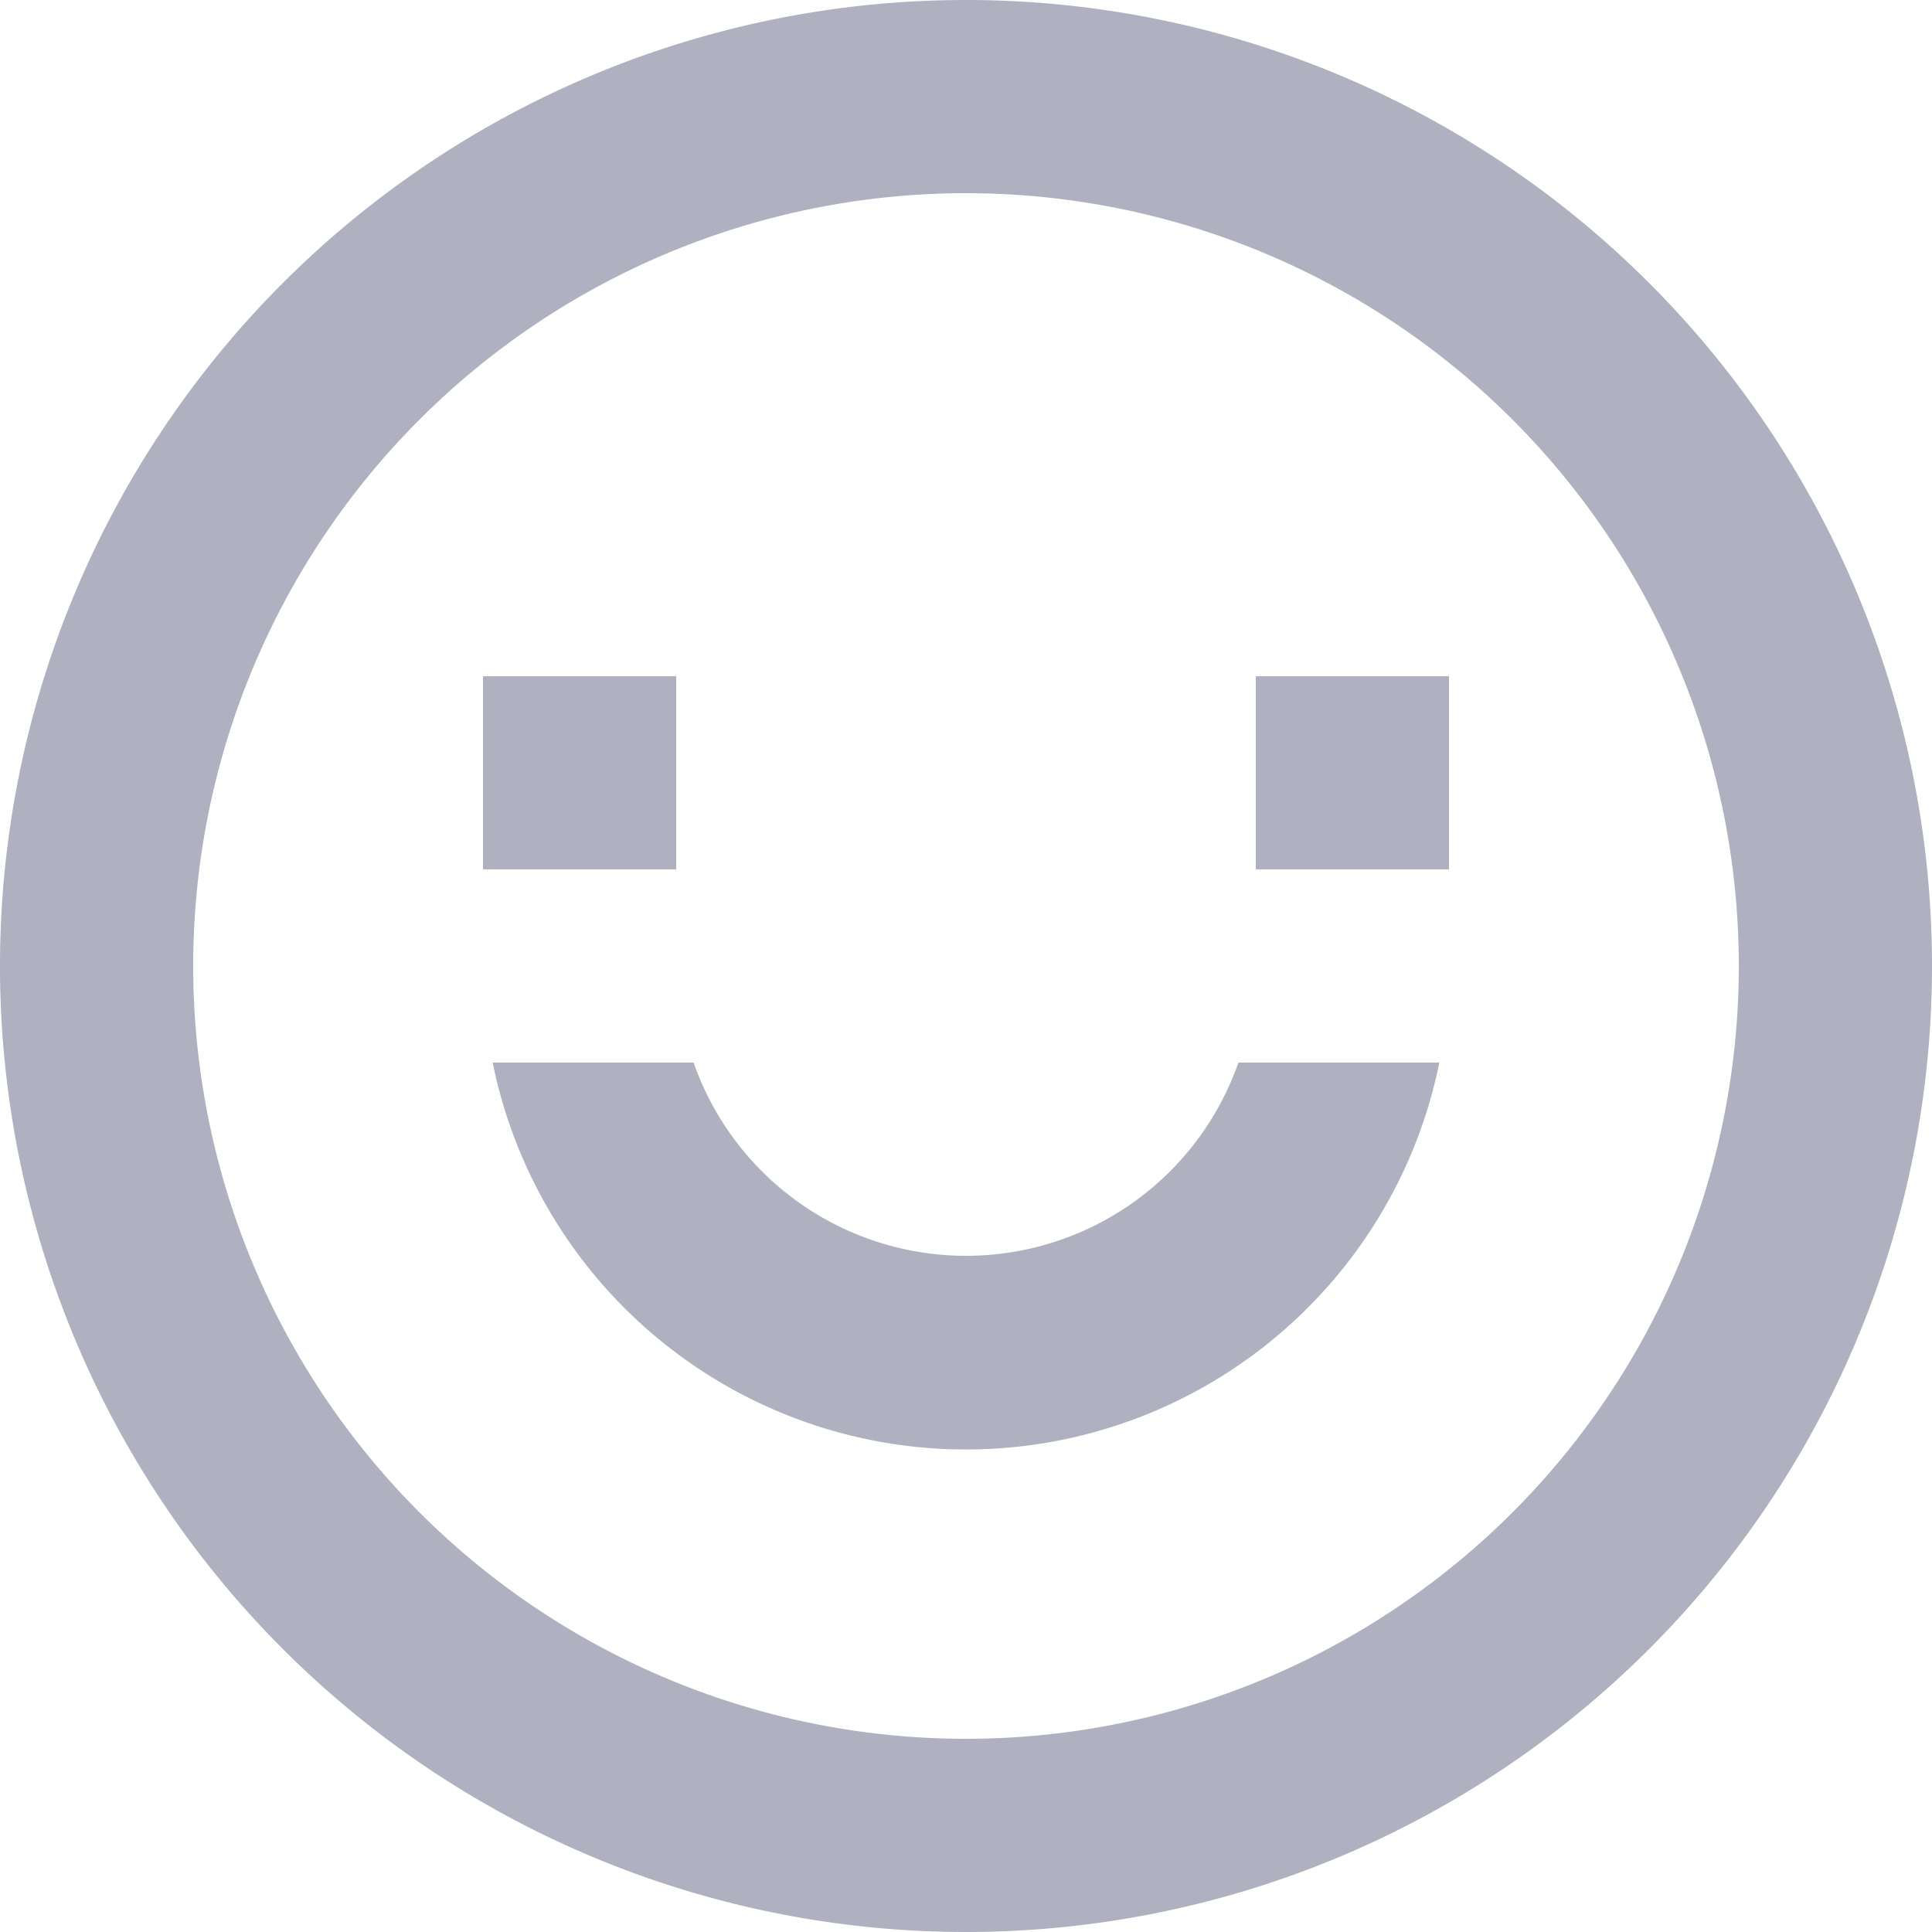 <svg xmlns="http://www.w3.org/2000/svg" width="20" height="20" viewBox="0 0 20 20">
  <defs>
    <style>
      .cls-1 {
        fill: #afb0c0;
        fill-rule: evenodd;
      }
    </style>
  </defs>
  <path id="Friends_Icon" data-name="Friends Icon" class="cls-1" d="M1607,30a10,10,0,1,0,10,10A10,10,0,0,0,1607,30Zm0,18a8,8,0,1,1,8-8A8,8,0,0,1,1607,48Zm2.82-7a2.988,2.988,0,0,1-5.64,0h-2.08a5,5,0,0,0,9.8,0h-2.08ZM1602,37v2h2V37h-2Zm8,0v2h2V37h-2Z" transform="translate(-1597 -30)"/>
</svg>
